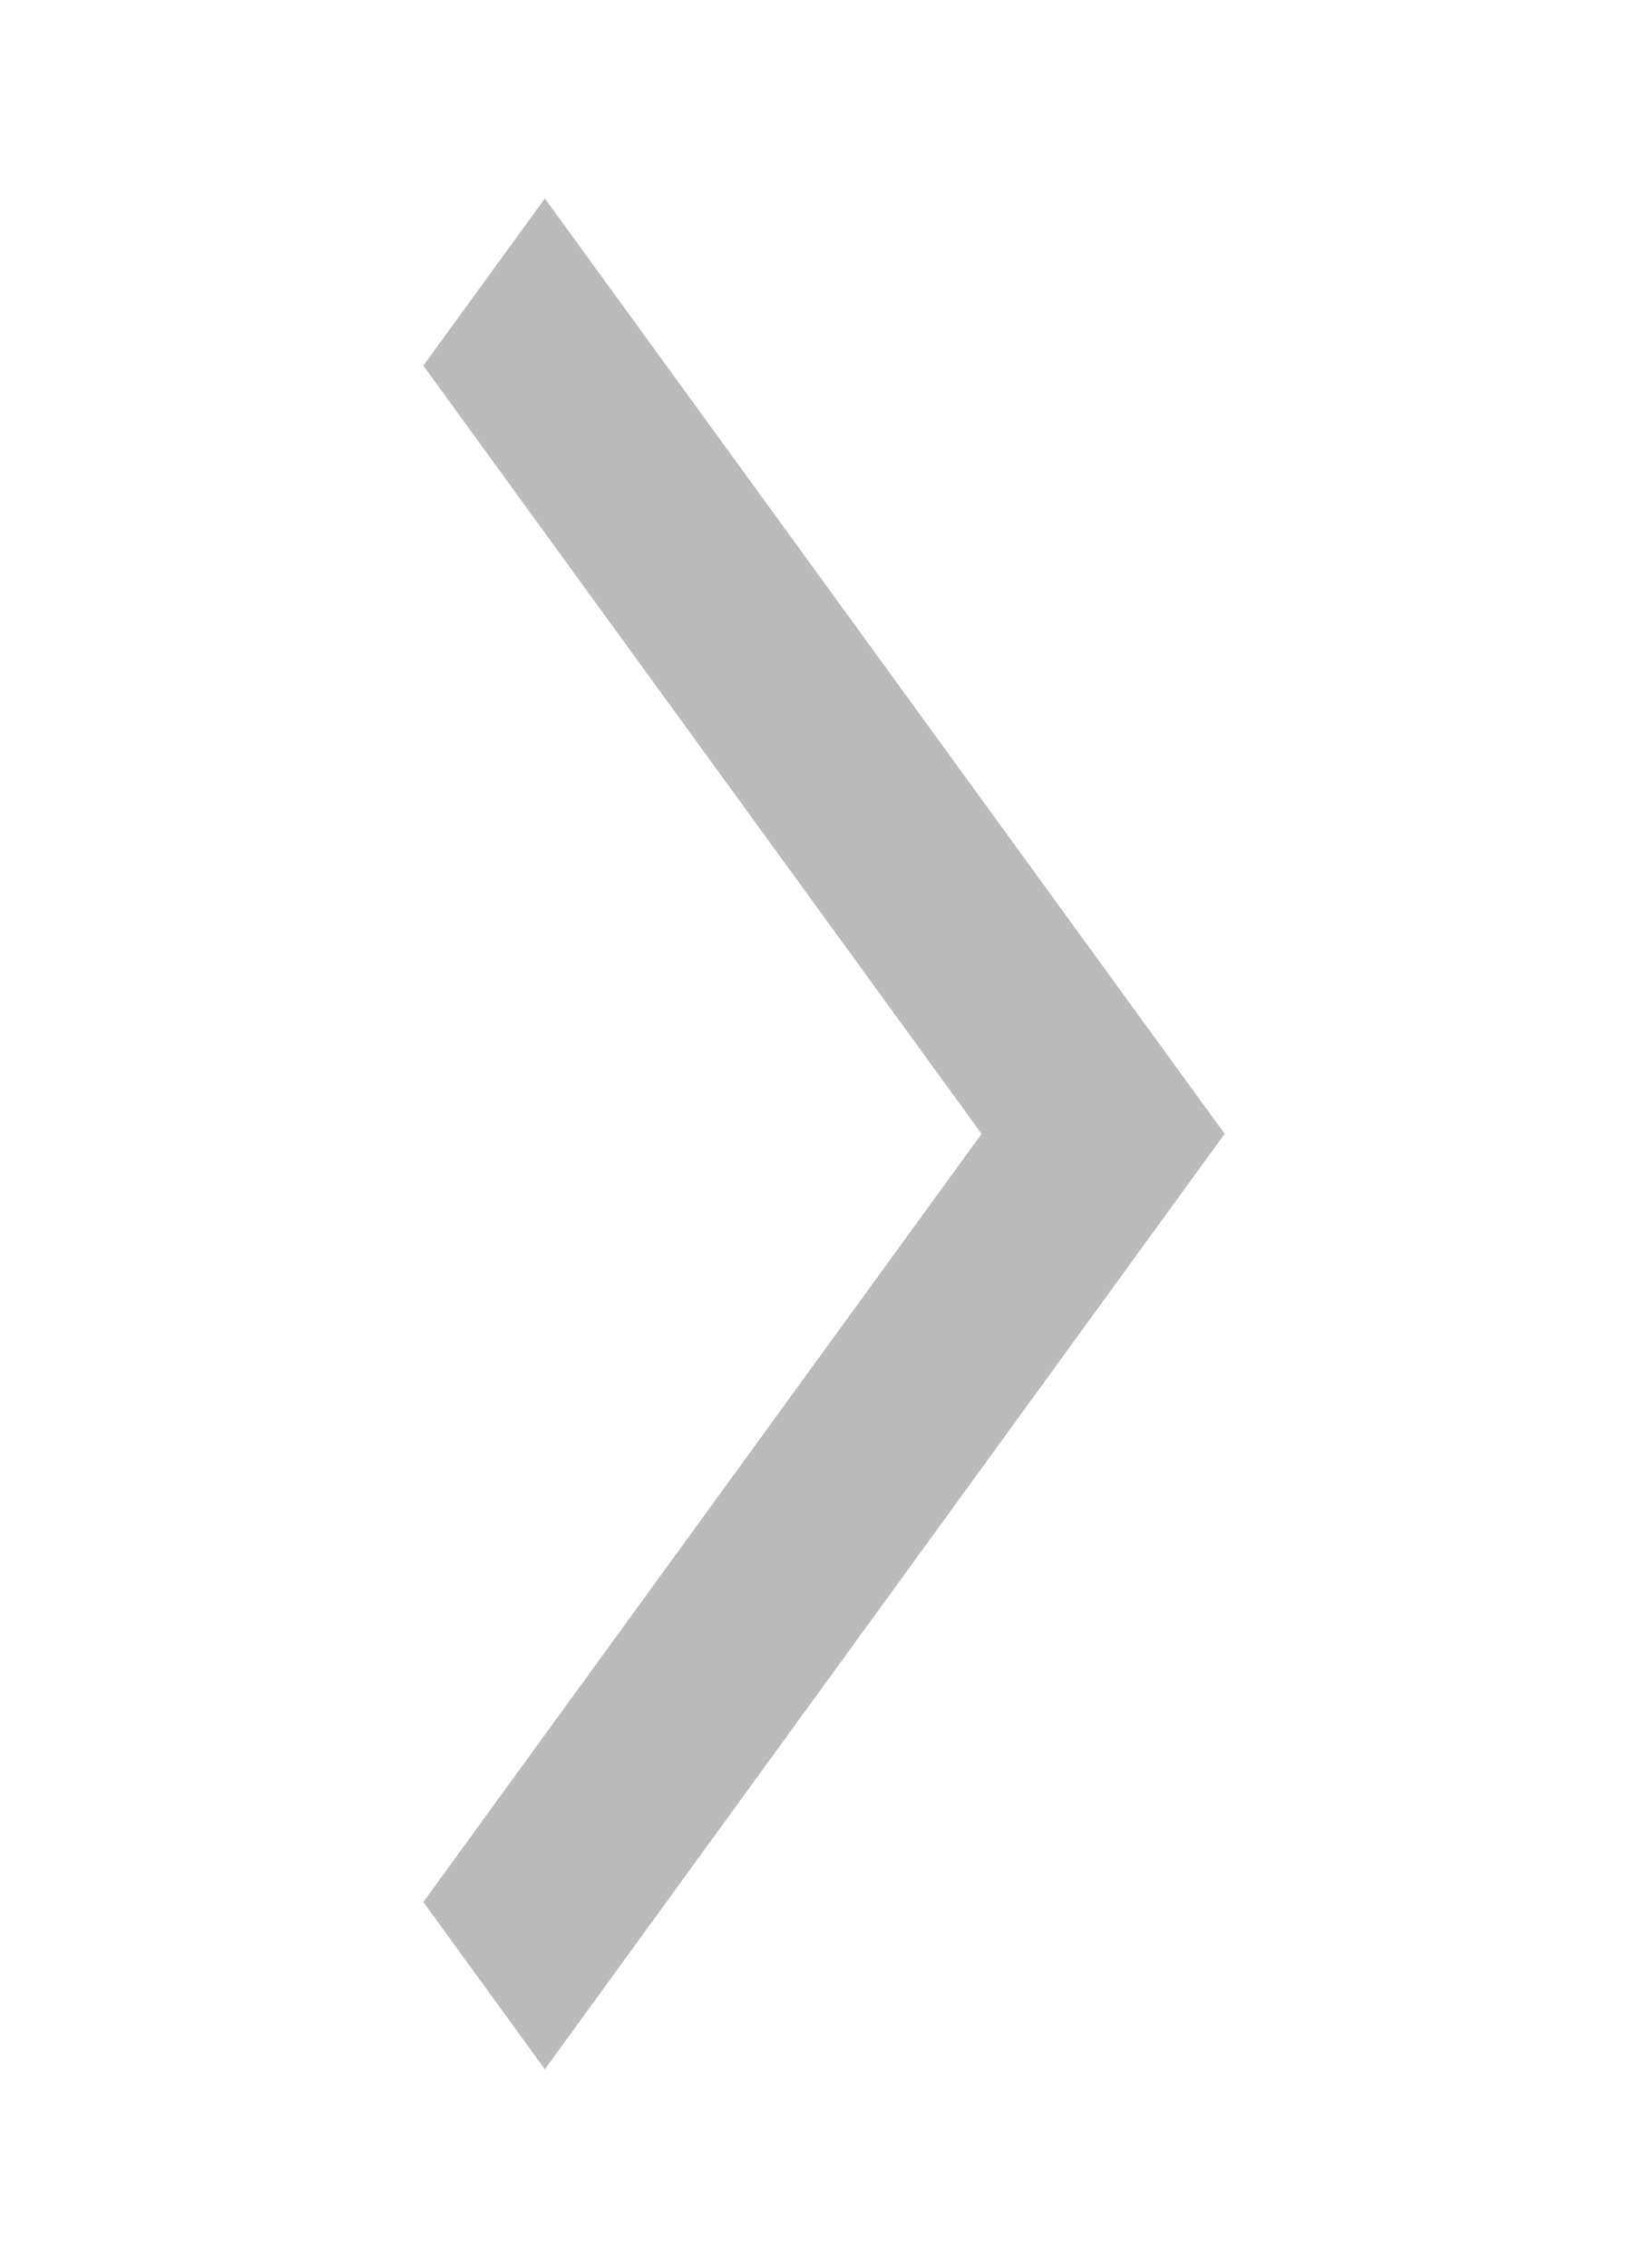 <svg width="24" height="33" viewBox="0 0 24 33" fill="none" xmlns="http://www.w3.org/2000/svg">
<g id="arrow_forward_ios_24px">
<path id="icon/navigation/arrow_forward_ios_24px" d="M6.165 27.679L7.935 30.113L17.835 16.5L7.935 2.888L6.165 5.321L14.295 16.5L6.165 27.679H6.165Z" fill="#1D1D1F" fill-opacity="0.3"/>
</g>
</svg>
